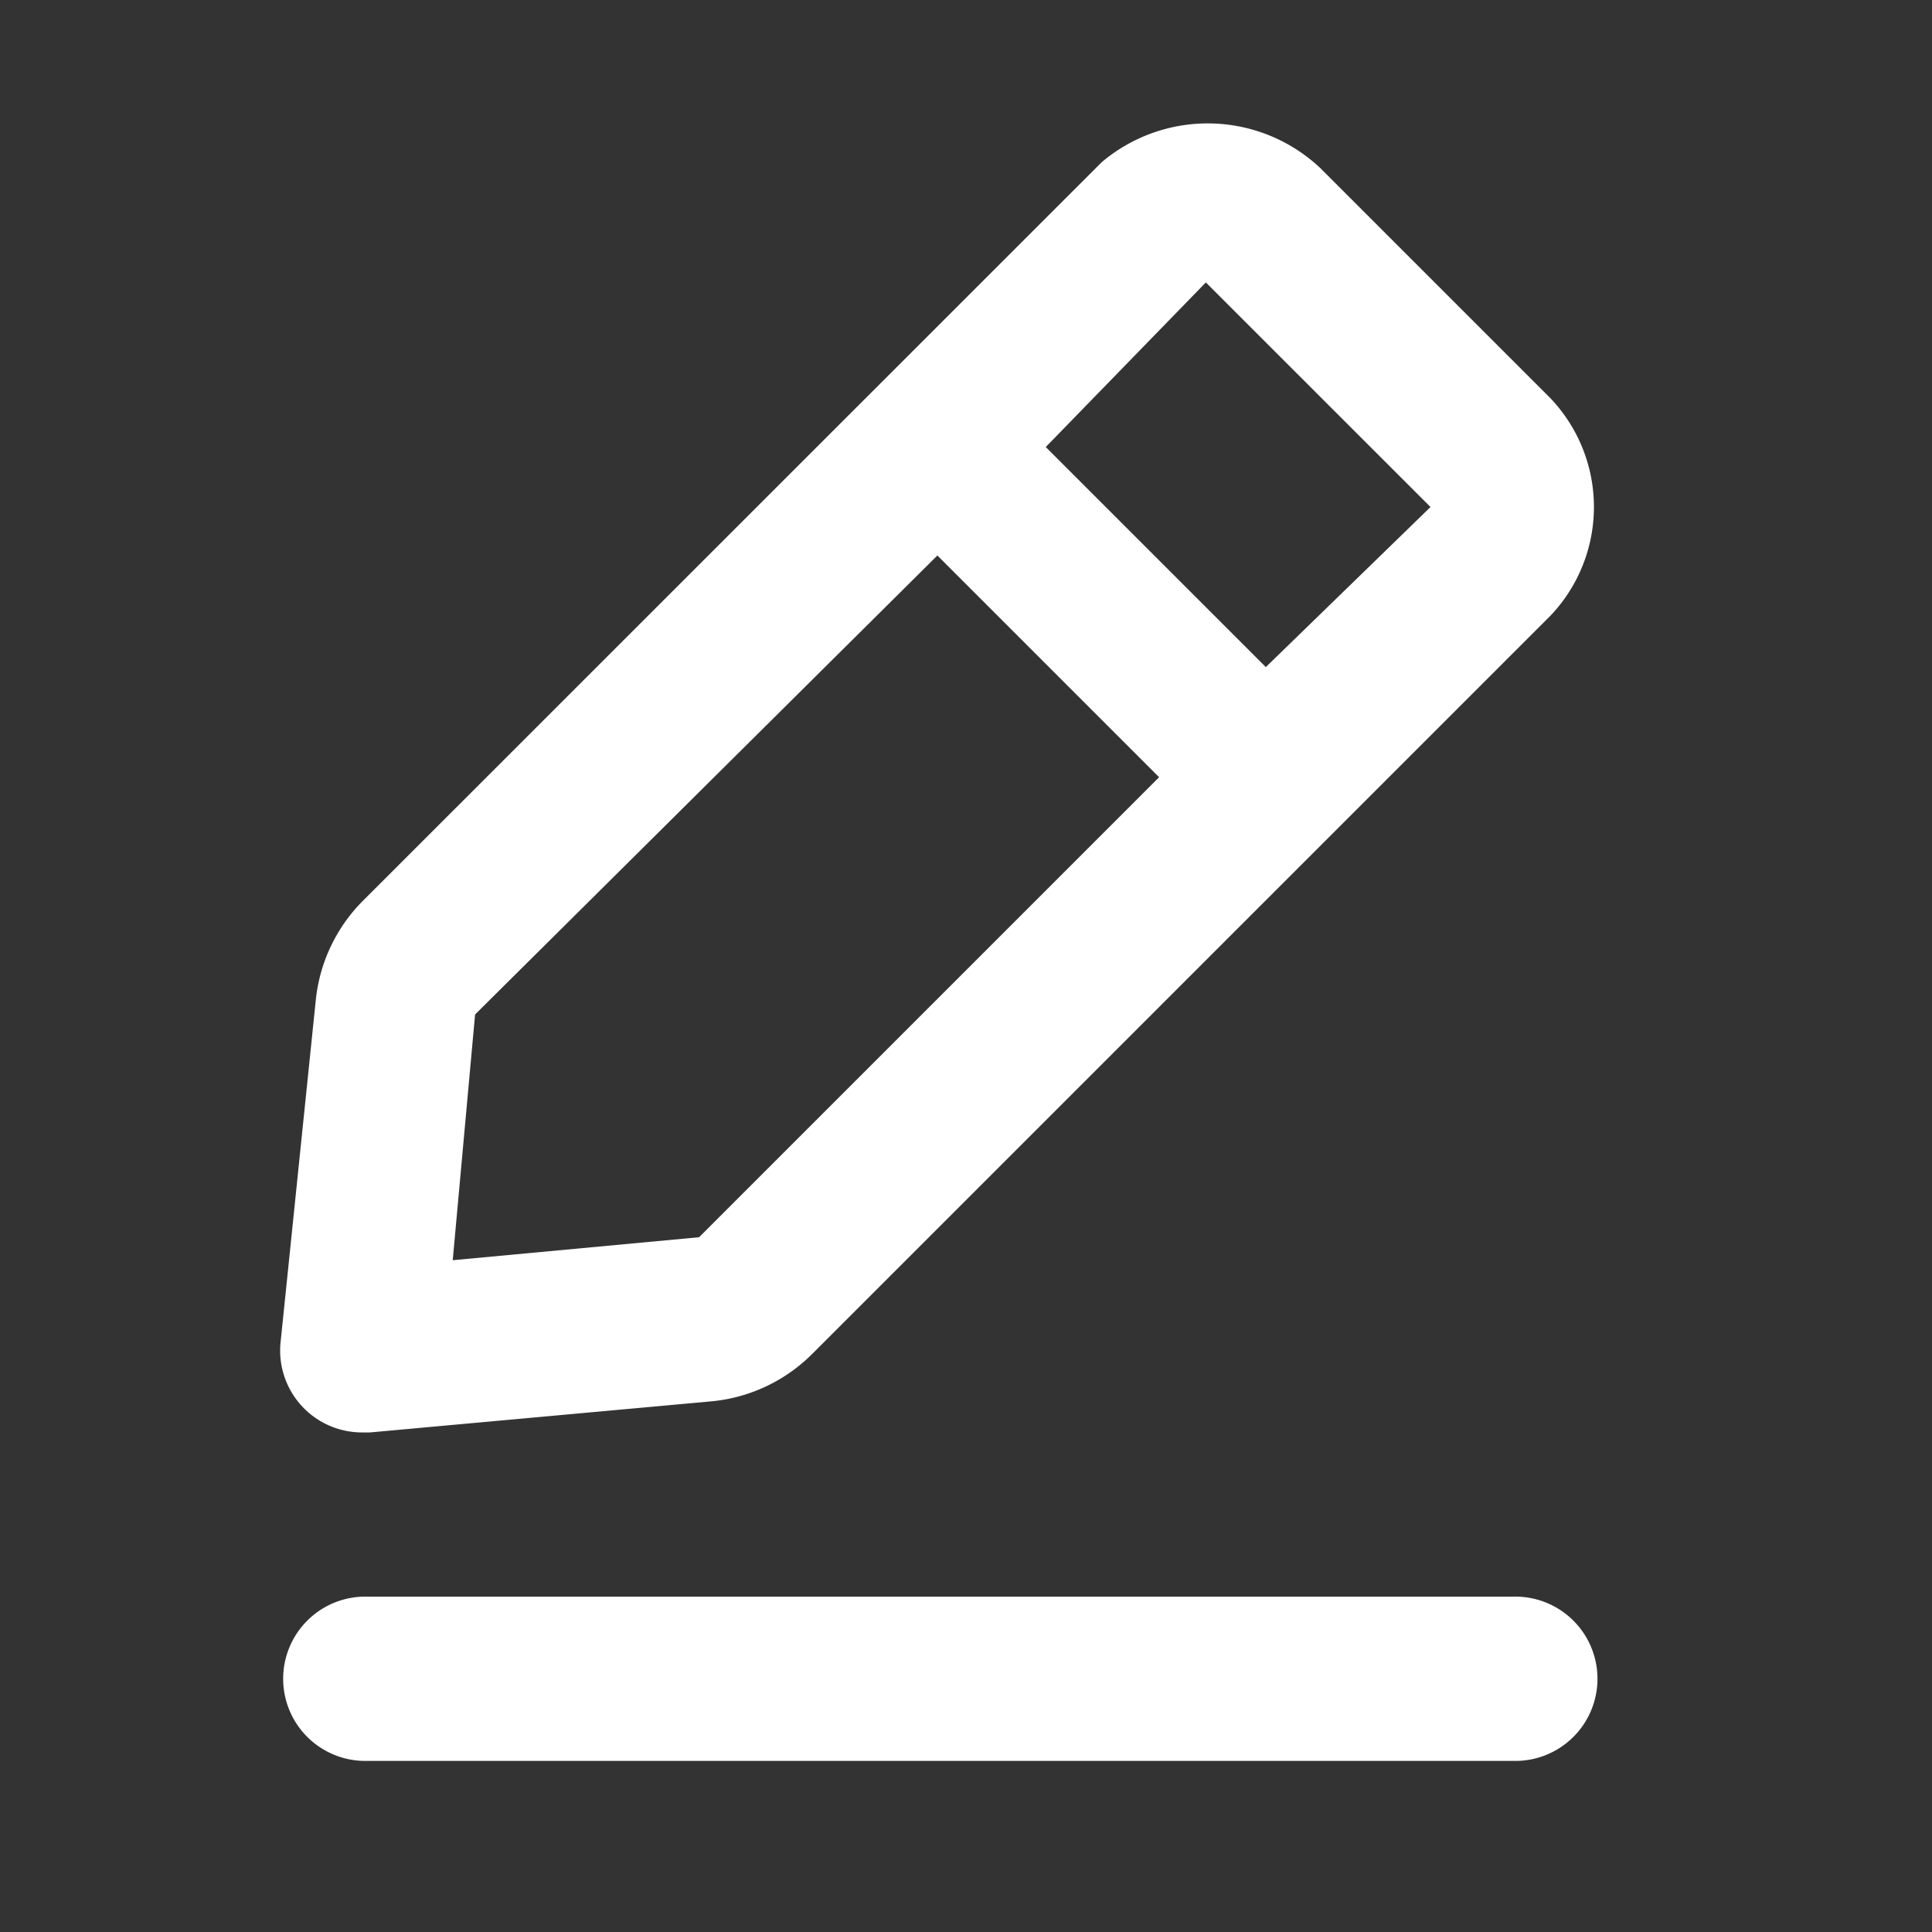 <svg xmlns="http://www.w3.org/2000/svg" width="21" height="21" viewBox="0 0 21 21">
  <rect x="0" y="0" width="21" height="21" fill="#333333" stroke="none"/>
  <g id="Layer_2" data-name="Layer 2" transform="translate(-0.36 -0.334)">
    <g id="edit-2" transform="translate(0 0)">
      <rect id="Rectangle_3683" data-name="Rectangle 3683" width="21" height="21" transform="translate(0.36 0.334)" fill="#fff" opacity="0"/>
      <path id="Path_17362" data-name="Path 17362" d="M17.388,20H4.893a.893.893,0,0,0,0,1.785h12.5a.893.893,0,1,0,0-1.785Z" transform="translate(-0.592 -2.311)" fill="#fff"/>
      <path id="Path_17363" data-name="Path 17363" d="M4.892,16.287h.08l3.722-.339a1.785,1.785,0,0,0,1.08-.509l8.033-8.033a1.714,1.714,0,0,0-.062-2.419L15.3,2.542a1.785,1.785,0,0,0-2.374-.062L4.892,10.512a1.785,1.785,0,0,0-.509,1.08L4,15.314a.89.89,0,0,0,.893.973Zm9.166-12.5L16.5,6.228,14.71,7.968,12.318,5.576ZM6.115,11.744,11.14,6.755l2.41,2.41-5,5-2.678.25Z" transform="translate(-0.591 -0.383)" fill="#fff"/>
    </g>
  </g>
</svg>
